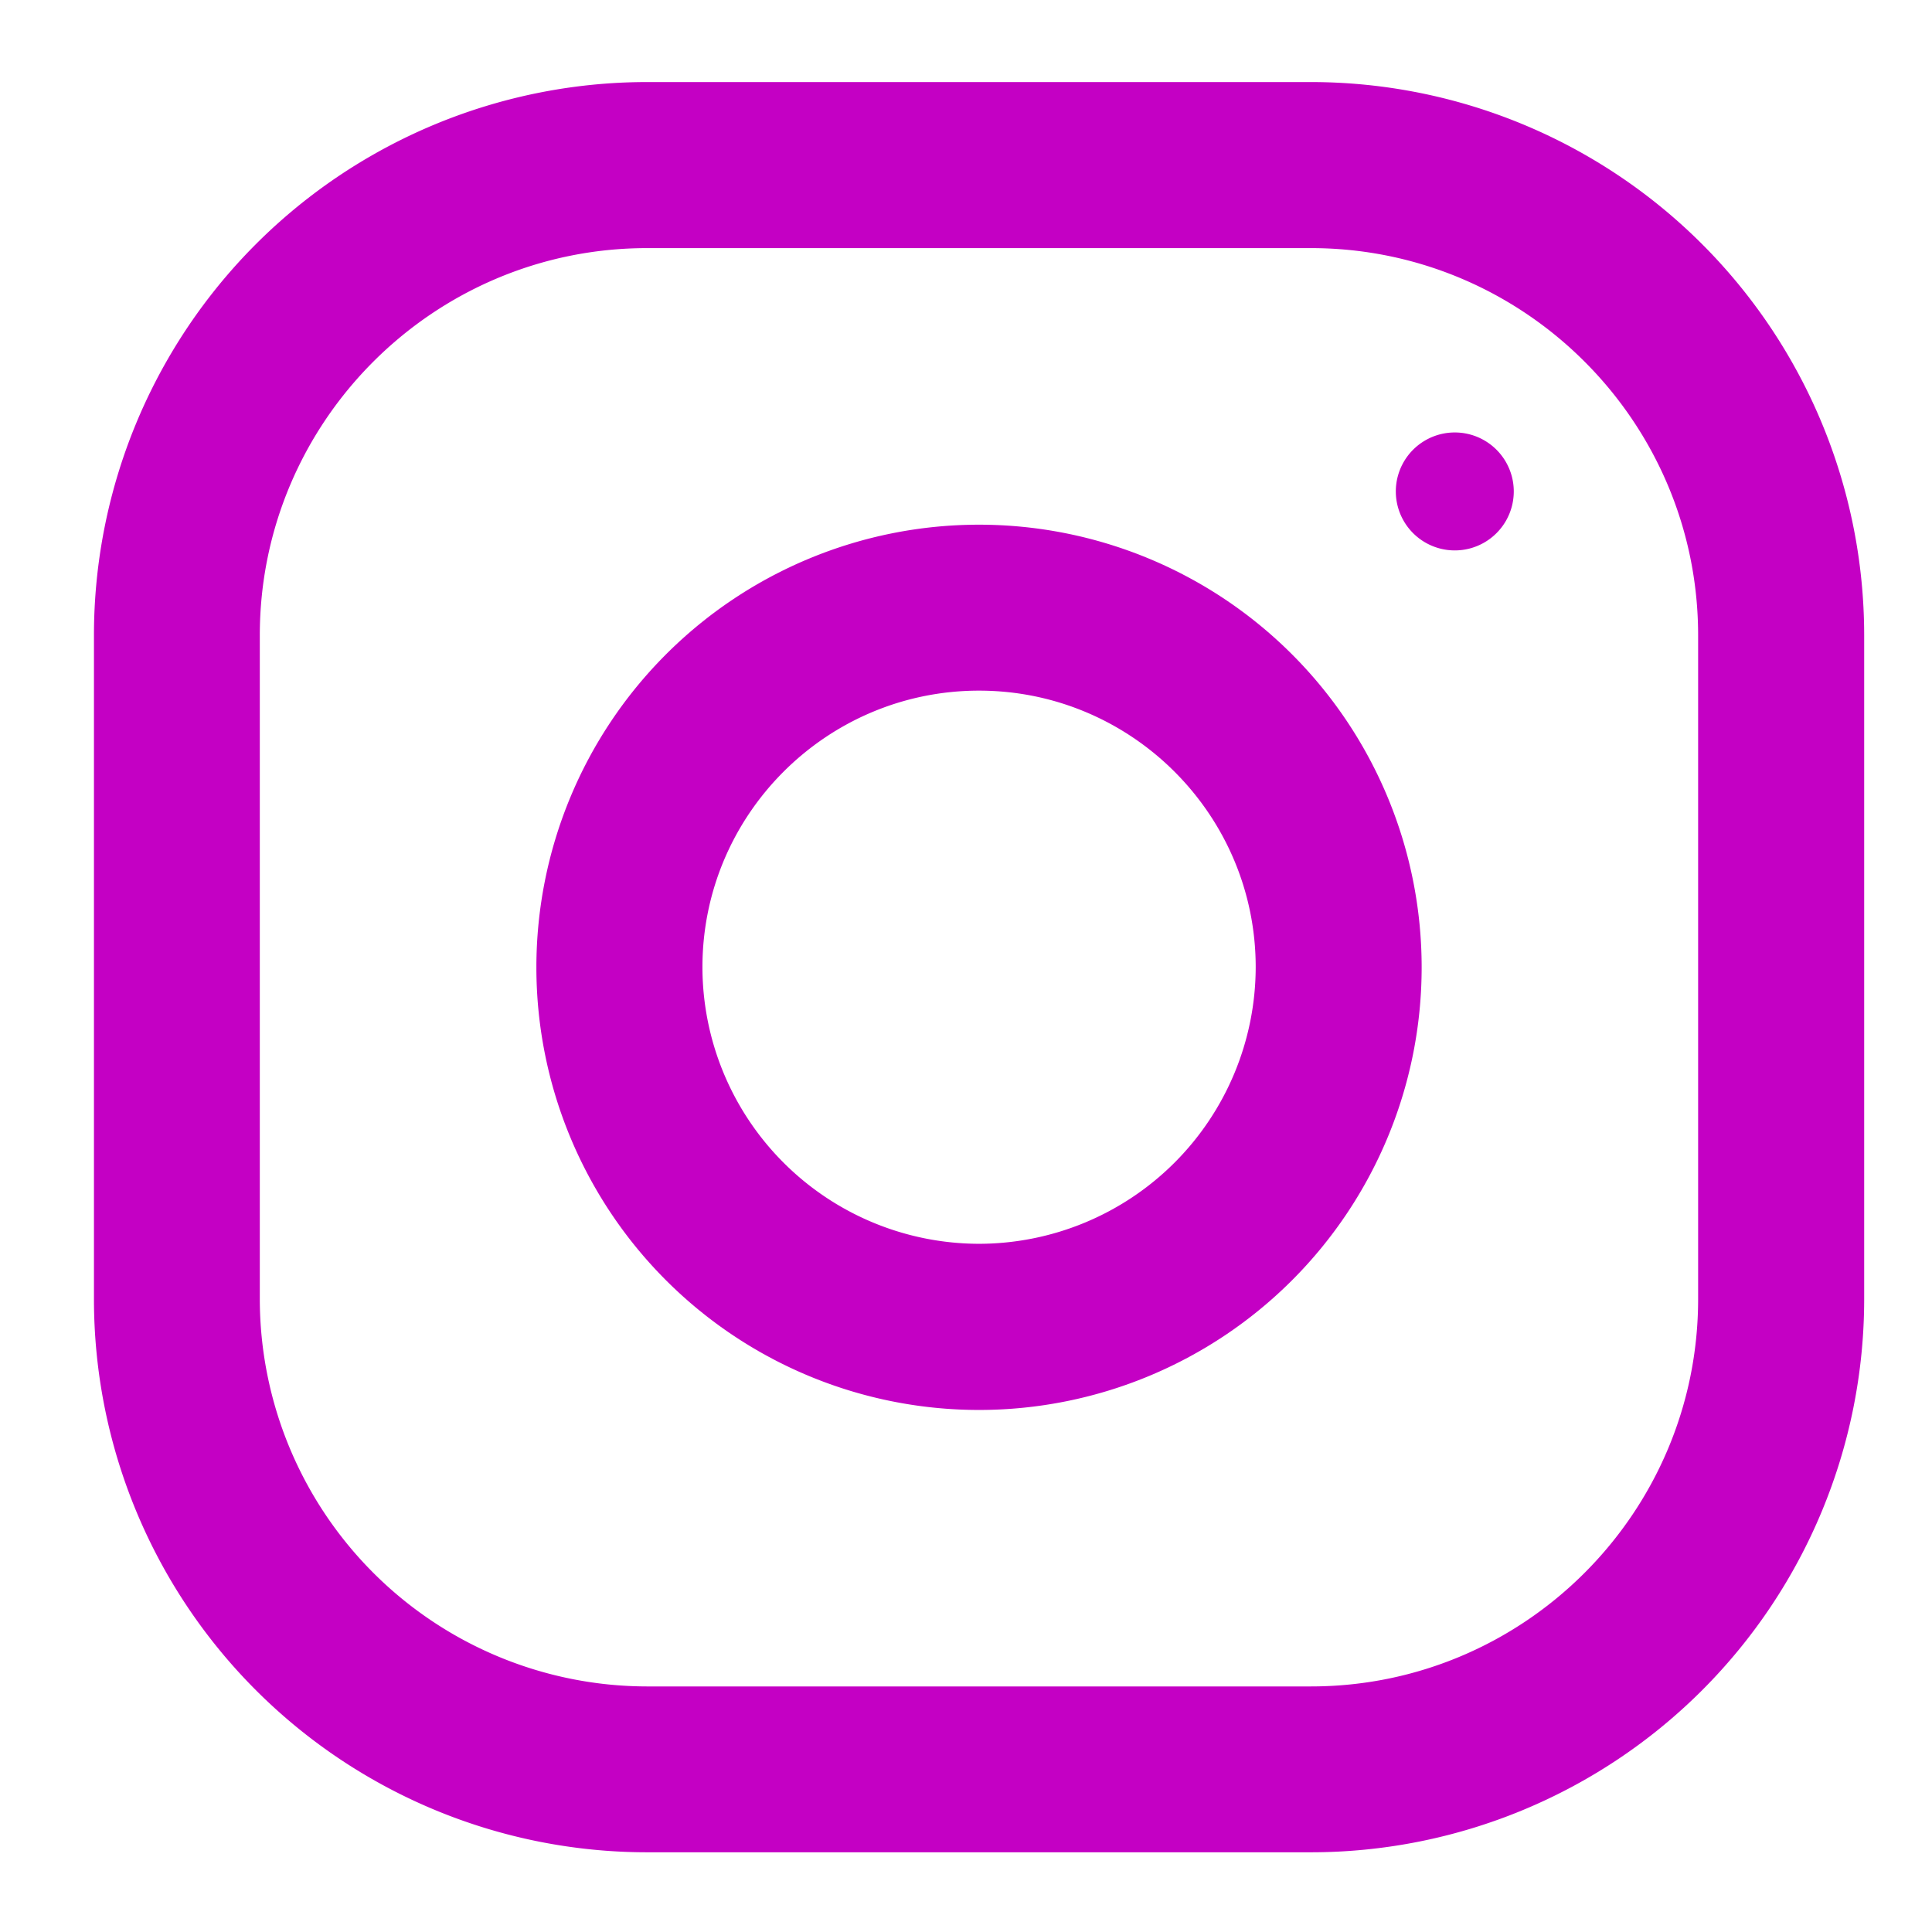 <svg clip-rule="evenodd" fill-rule="evenodd" stroke-linejoin="round" stroke-miterlimit="2" viewBox="0 0 19 19" xmlns="http://www.w3.org/2000/svg"><g fill="#c400c4" fill-rule="nonzero"><path d="M16.7 12.776c0 2.1-1.708 3.809-3.808 3.809H6.364a3.813 3.813 0 0 1-3.809-3.809V6.248c0-2.1 1.708-3.808 3.809-3.808h6.528c2.1 0 3.808 1.708 3.808 3.808zM12.892.807H6.364a5.44 5.44 0 0 0-5.44 5.441v6.528a5.44 5.44 0 0 0 5.44 5.44h6.528a5.441 5.441 0 0 0 5.441-5.44V6.248A5.442 5.442 0 0 0 12.892.807"/><path d="M9.628 12.232a2.724 2.724 0 0 1-2.72-2.72c0-1.501 1.221-2.72 2.72-2.72s2.721 1.219 2.721 2.72a2.725 2.725 0 0 1-2.721 2.72m0-7.072a4.353 4.353 0 1 0 0 8.706 4.353 4.353 0 0 0 0-8.706m5.259-.327a.58.58 0 1 1-1.16 0 .58.58 0 0 1 1.16 0"/></g></svg>